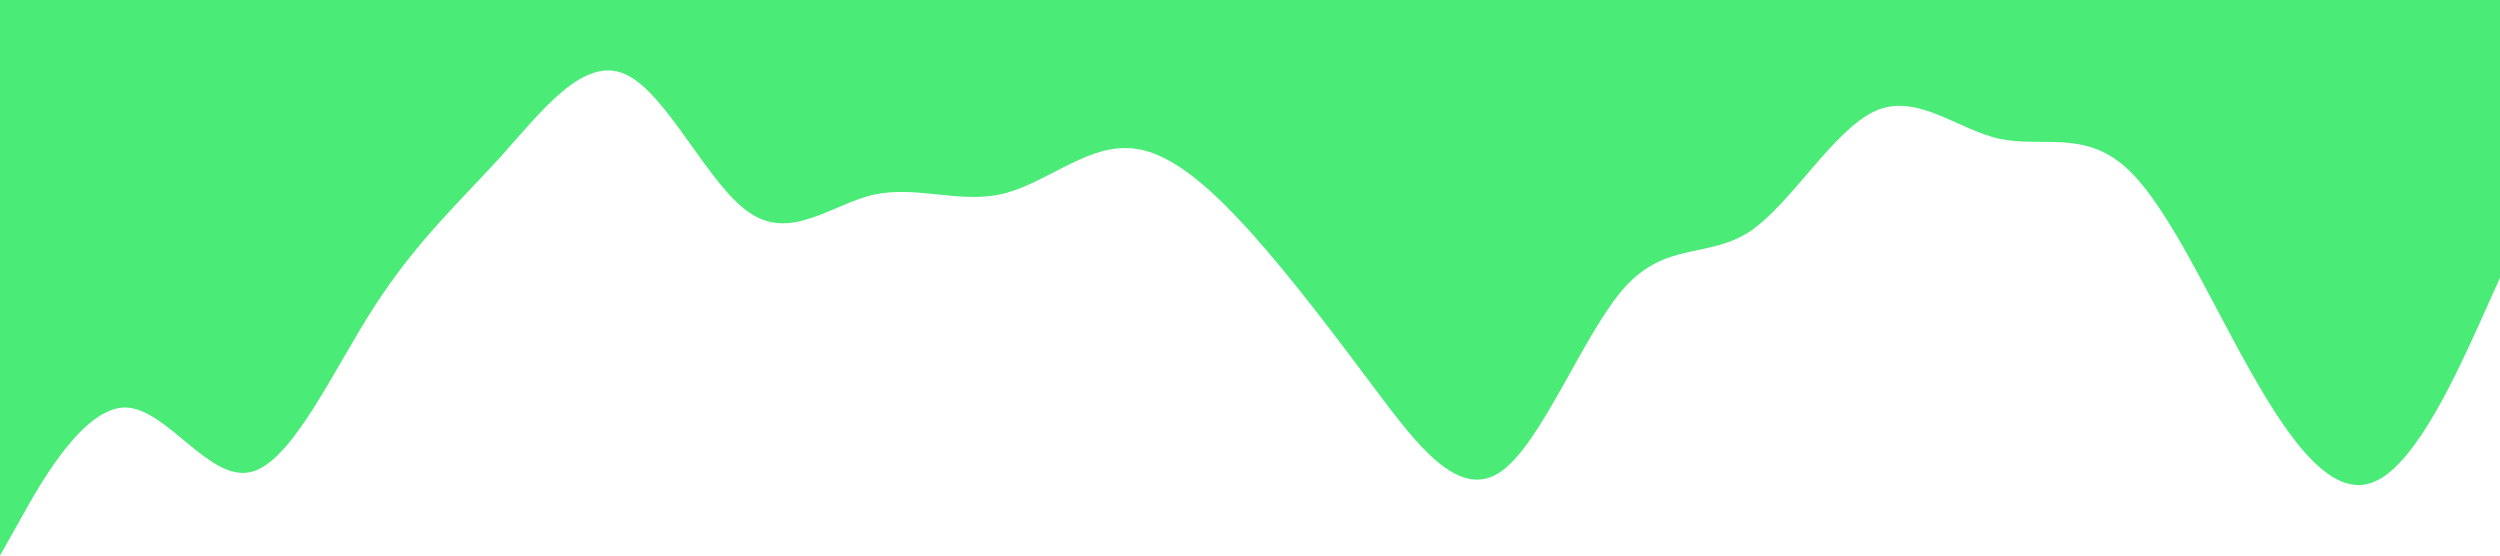 <?xml version="1.0" standalone="no"?><svg xmlns="http://www.w3.org/2000/svg" viewBox="0 0 1440 320"><path fill="#4beb78" fill-opacity="1" d="M0,320L12,298.7C24,277,48,235,72,234.7C96,235,120,277,144,272C168,267,192,213,216,176C240,139,264,117,288,90.7C312,64,336,32,360,42.7C384,53,408,107,432,122.7C456,139,480,117,504,112C528,107,552,117,576,112C600,107,624,85,648,85.3C672,85,696,107,720,133.3C744,160,768,192,792,224C816,256,840,288,864,272C888,256,912,192,936,165.3C960,139,984,149,1008,133.3C1032,117,1056,75,1080,64C1104,53,1128,75,1152,80C1176,85,1200,75,1224,96C1248,117,1272,171,1296,213.3C1320,256,1344,288,1368,277.3C1392,267,1416,213,1428,186.7L1440,160L1440,0L1428,0C1416,0,1392,0,1368,0C1344,0,1320,0,1296,0C1272,0,1248,0,1224,0C1200,0,1176,0,1152,0C1128,0,1104,0,1080,0C1056,0,1032,0,1008,0C984,0,960,0,936,0C912,0,888,0,864,0C840,0,816,0,792,0C768,0,744,0,720,0C696,0,672,0,648,0C624,0,600,0,576,0C552,0,528,0,504,0C480,0,456,0,432,0C408,0,384,0,360,0C336,0,312,0,288,0C264,0,240,0,216,0C192,0,168,0,144,0C120,0,96,0,72,0C48,0,24,0,12,0L0,0Z"></path></svg>